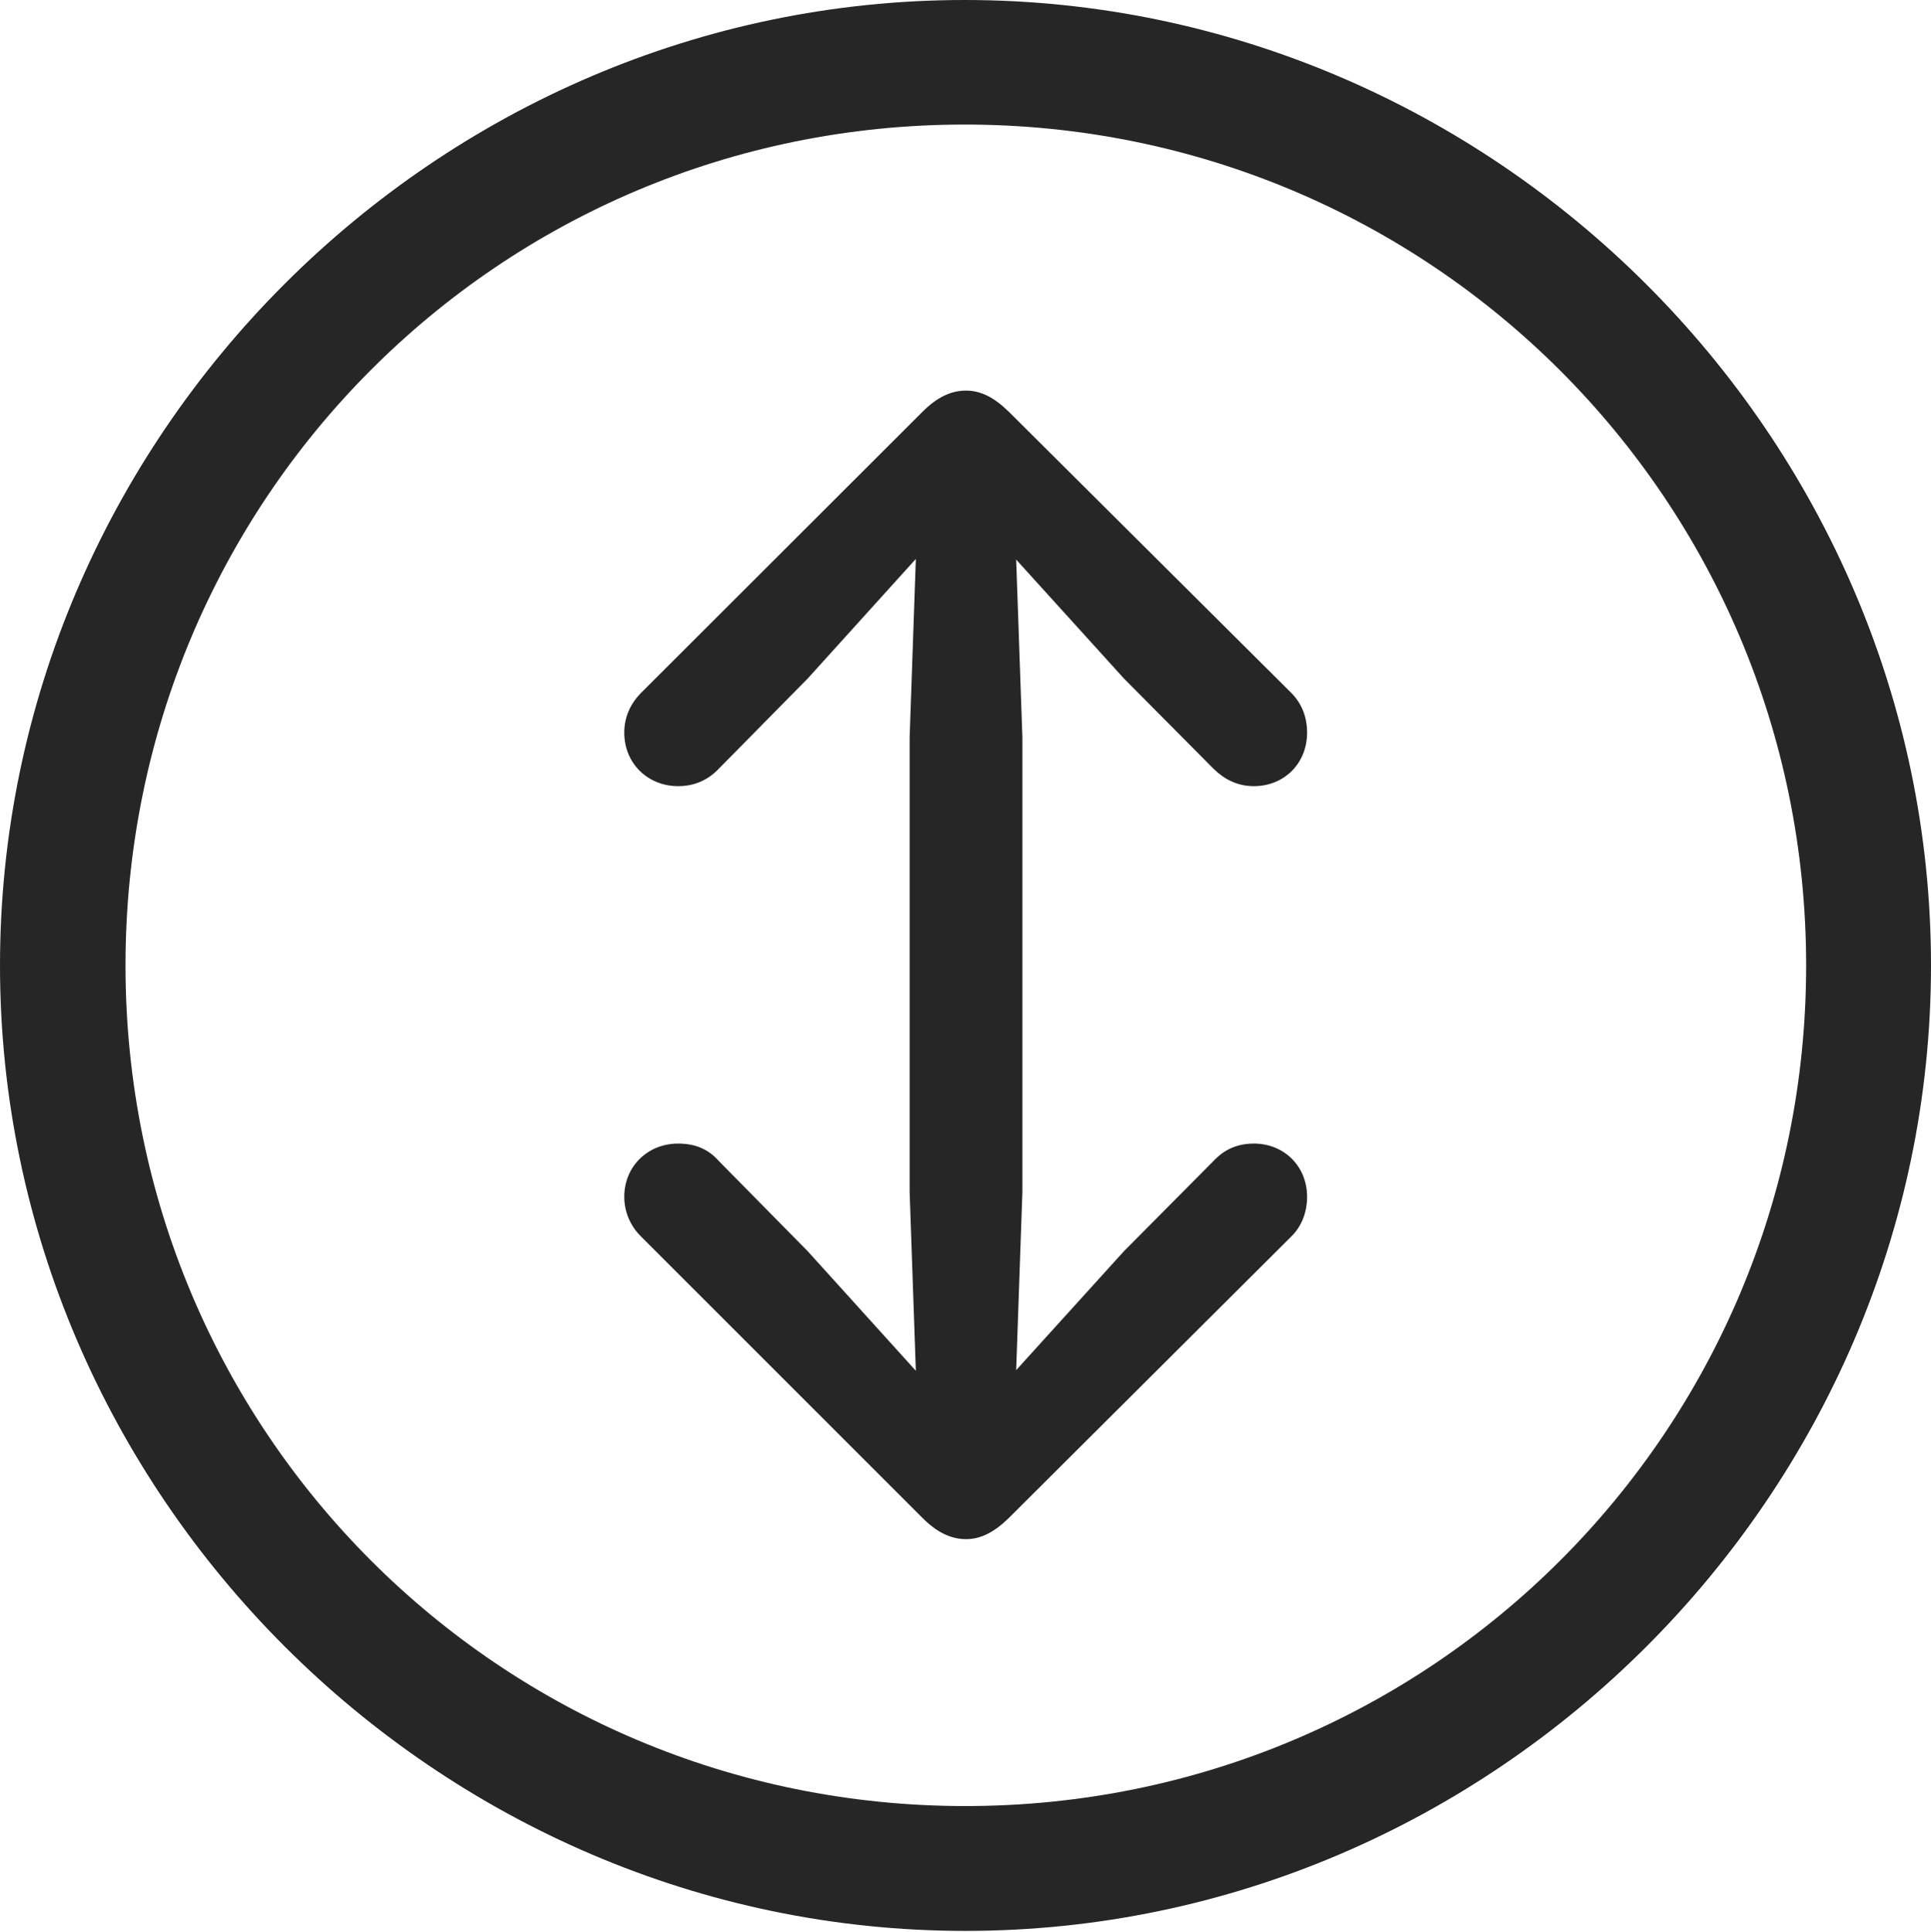 <?xml version="1.0" encoding="UTF-8"?>
<!--Generator: Apple Native CoreSVG 232.5-->
<!DOCTYPE svg
PUBLIC "-//W3C//DTD SVG 1.1//EN"
       "http://www.w3.org/Graphics/SVG/1.1/DTD/svg11.dtd">
<svg version="1.1" xmlns="http://www.w3.org/2000/svg" xmlns:xlink="http://www.w3.org/1999/xlink" width="97.96" height="97.993">
 <g>
  <rect height="97.993" opacity="0" width="97.96" x="0" y="0"/>
  <path d="M48.972 97.944C75.825 97.944 97.96 75.776 97.96 48.972C97.96 22.135 75.791 0 48.938 0C22.135 0 0 22.135 0 48.972C0 75.776 22.169 97.944 48.972 97.944ZM48.972 91.611C25.35 91.611 6.367 72.594 6.367 48.972C6.367 25.35 25.316 6.318 48.938 6.318C72.561 6.318 91.626 25.35 91.626 48.972C91.626 72.594 72.594 91.611 48.972 91.611Z" fill="#000000" fill-opacity="0.85"/>
  <path d="M49.006 19.812C48.219 19.812 47.507 20.179 46.806 20.88L32.498 35.169C32 35.683 31.669 36.35 31.669 37.164C31.669 38.727 32.869 39.877 34.401 39.877C35.264 39.877 35.931 39.547 36.459 38.999L40.981 34.411L46.461 28.351L46.146 37.401L46.146 60.468L46.461 69.533L40.981 63.473L36.459 58.884C35.931 58.288 35.264 58.007 34.401 58.007C32.869 58.007 31.669 59.157 31.669 60.705C31.669 61.5 32 62.201 32.498 62.699L46.806 77.004C47.507 77.705 48.219 78.072 49.006 78.072C49.774 78.072 50.453 77.705 51.172 77.004L65.529 62.699C66.027 62.201 66.309 61.5 66.309 60.705C66.309 59.157 65.143 58.007 63.61 58.007C62.748 58.007 62.096 58.322 61.567 58.884L57.012 63.473L51.551 69.499L51.866 60.468L51.866 37.401L51.551 28.385L57.012 34.411L61.567 38.999C62.096 39.513 62.748 39.877 63.61 39.877C65.143 39.877 66.309 38.727 66.309 37.164C66.309 36.35 66.027 35.683 65.529 35.169L51.172 20.88C50.453 20.179 49.774 19.812 49.006 19.812Z" fill="#000000" fill-opacity="0.85"/>
 </g>
</svg>
